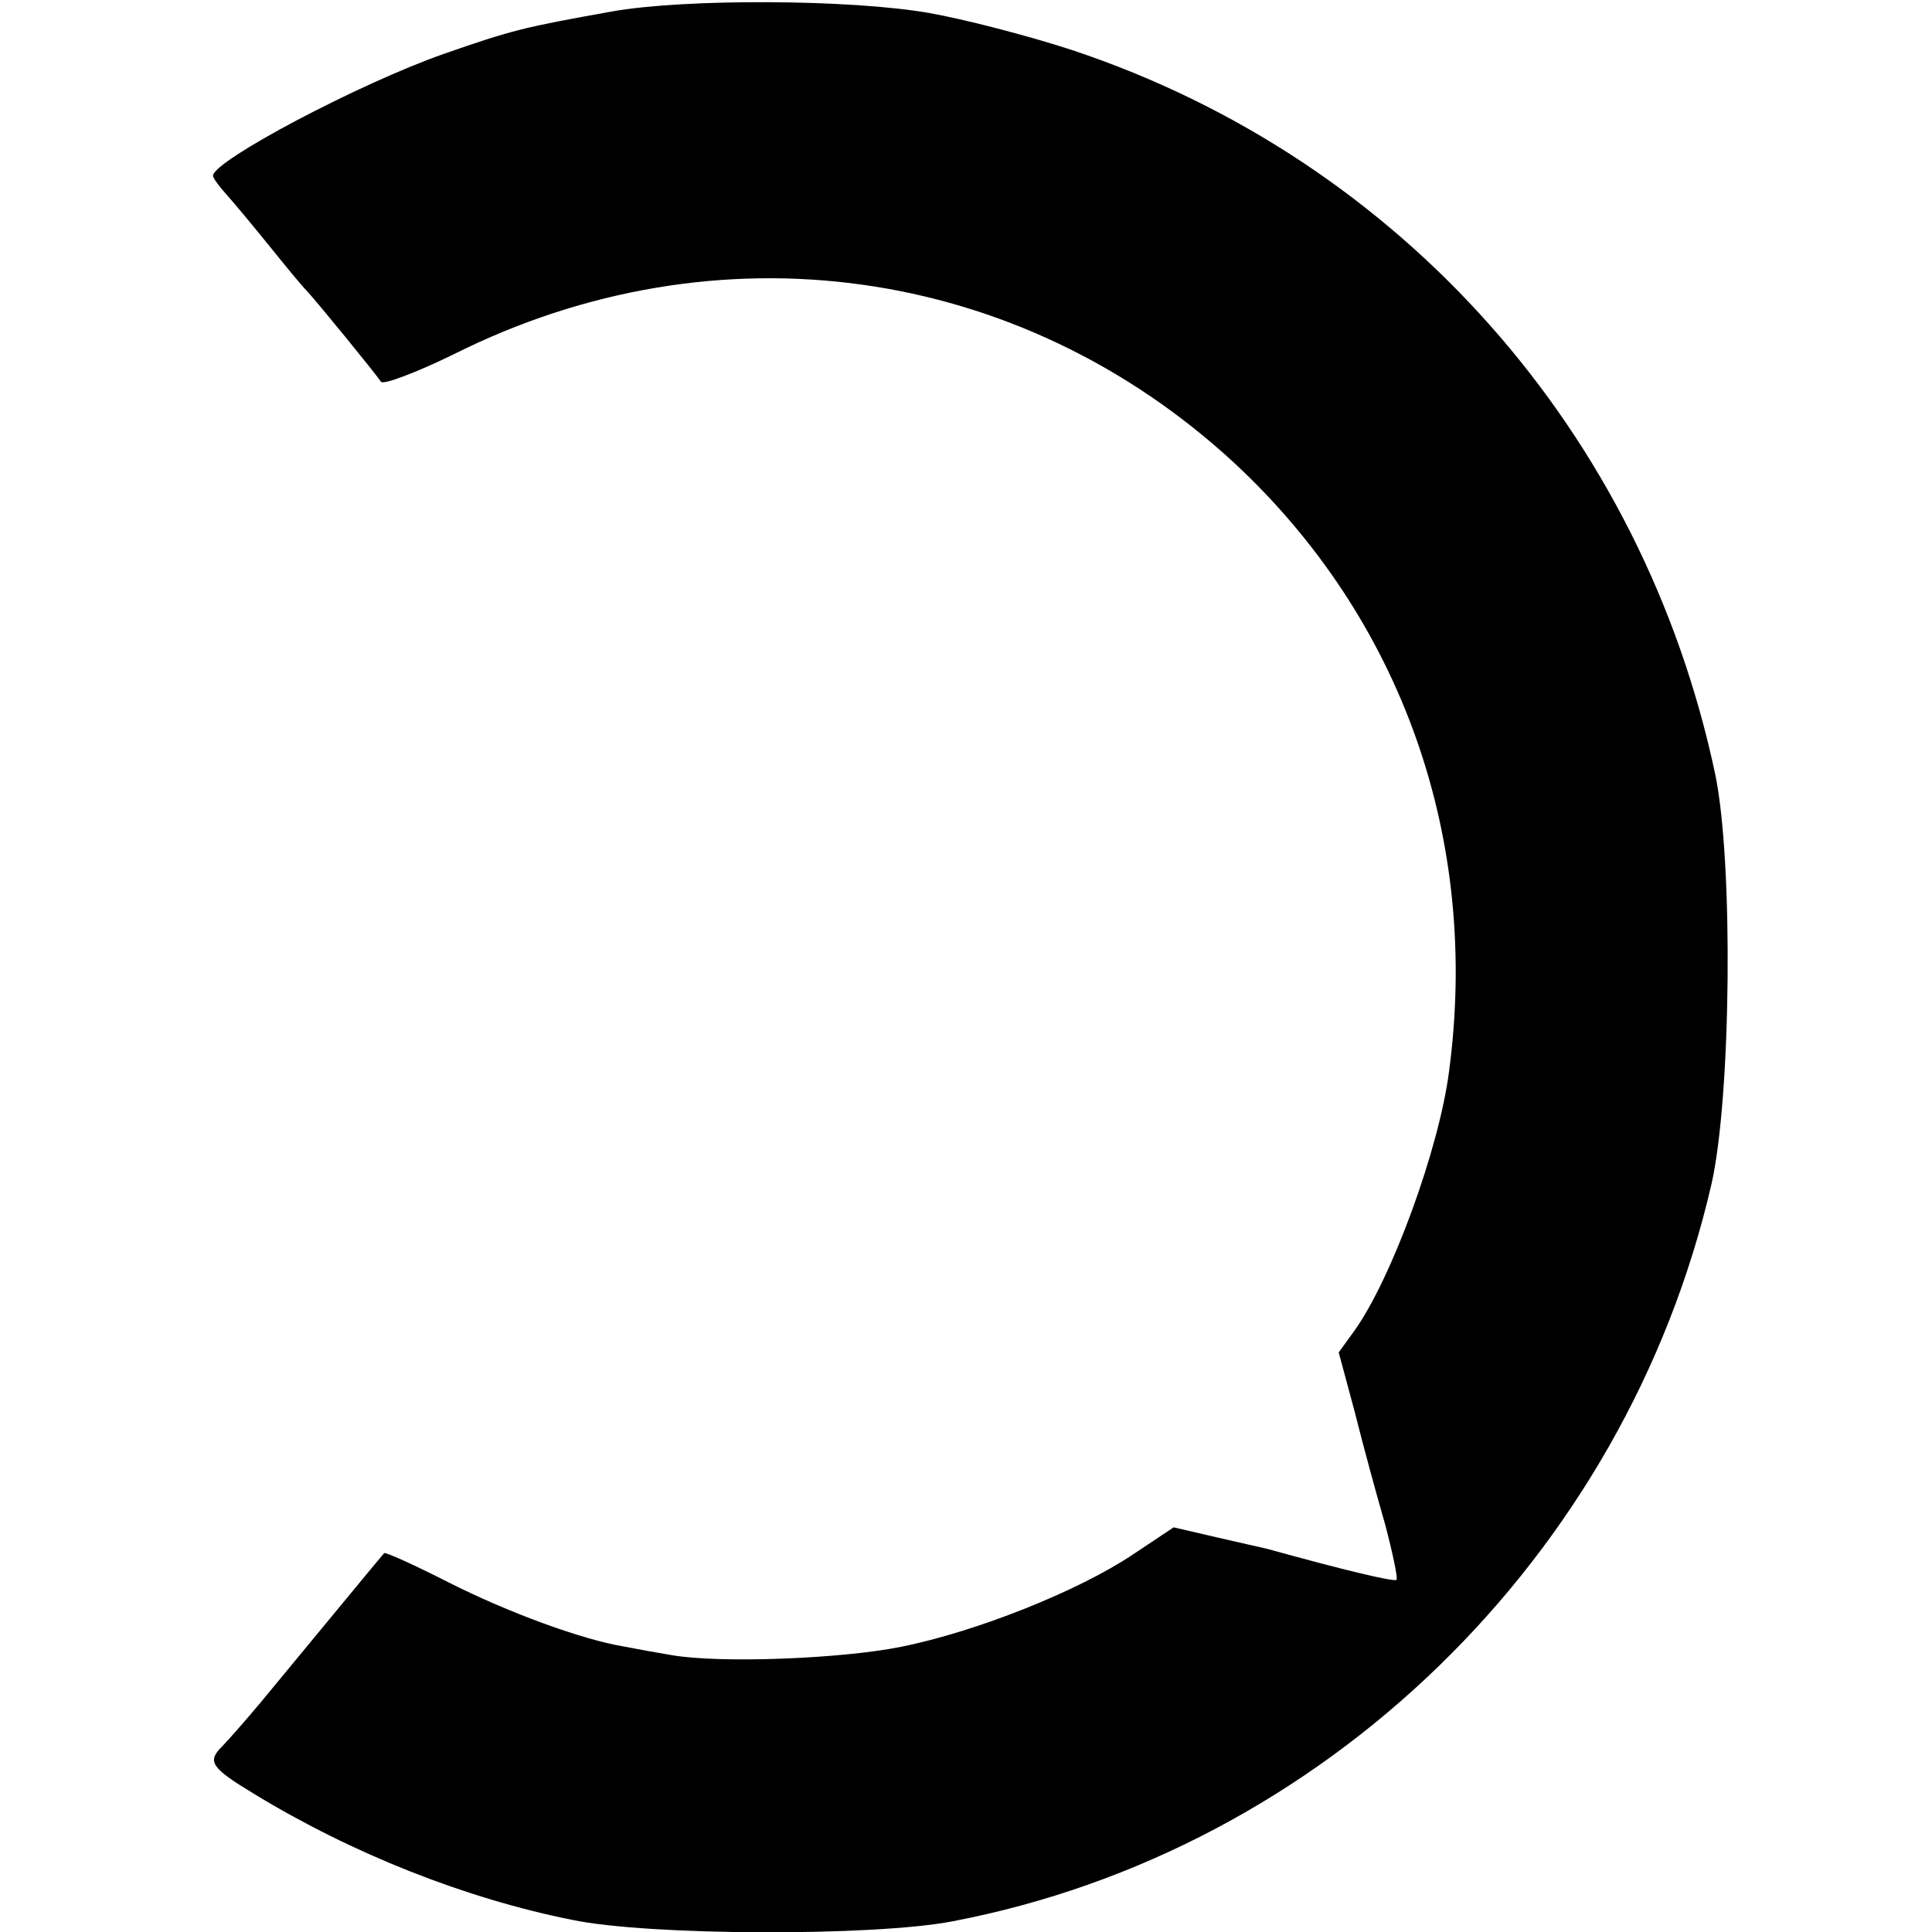 <svg height="254pt" preserveAspectRatio="xMidYMid meet" viewBox="0 0 254 254" width="254pt" xmlns="http://www.w3.org/2000/svg"><path d="m805 2525c-117-21-130-24-222-56-111-39-302-140-303-160 0-3 8-14 18-25 9-10 34-40 55-66s43-53 50-60c14-15 89-107 98-120 3-4 46 12 95 36 347 174 744 118 1026-142 221-205 324-495 283-801-13-101-75-271-124-340l-21-29 21-78c11-44 29-110 40-148 10-38 17-71 15-73-3-3-70 13-171 41-5 1-35 8-66 15l-56 13-54-36c-72-48-205-101-304-121-79-16-239-22-302-11-18 3-46 8-61 11-56 9-154 45-233 85-45 23-83 40-84 38-3-3-67-81-163-197-21-25-43-50-50-57-20-20-15-28 43-63 128-78 277-137 417-165 100-21 396-22 500-2 488 93 885 479 998 969 26 114 29 424 5 539-95 449-413 808-845 952-58 19-143 41-189 49-103 18-320 19-416 2z" transform="matrix(.1 0 0 -.1 0 254)"/></svg>
